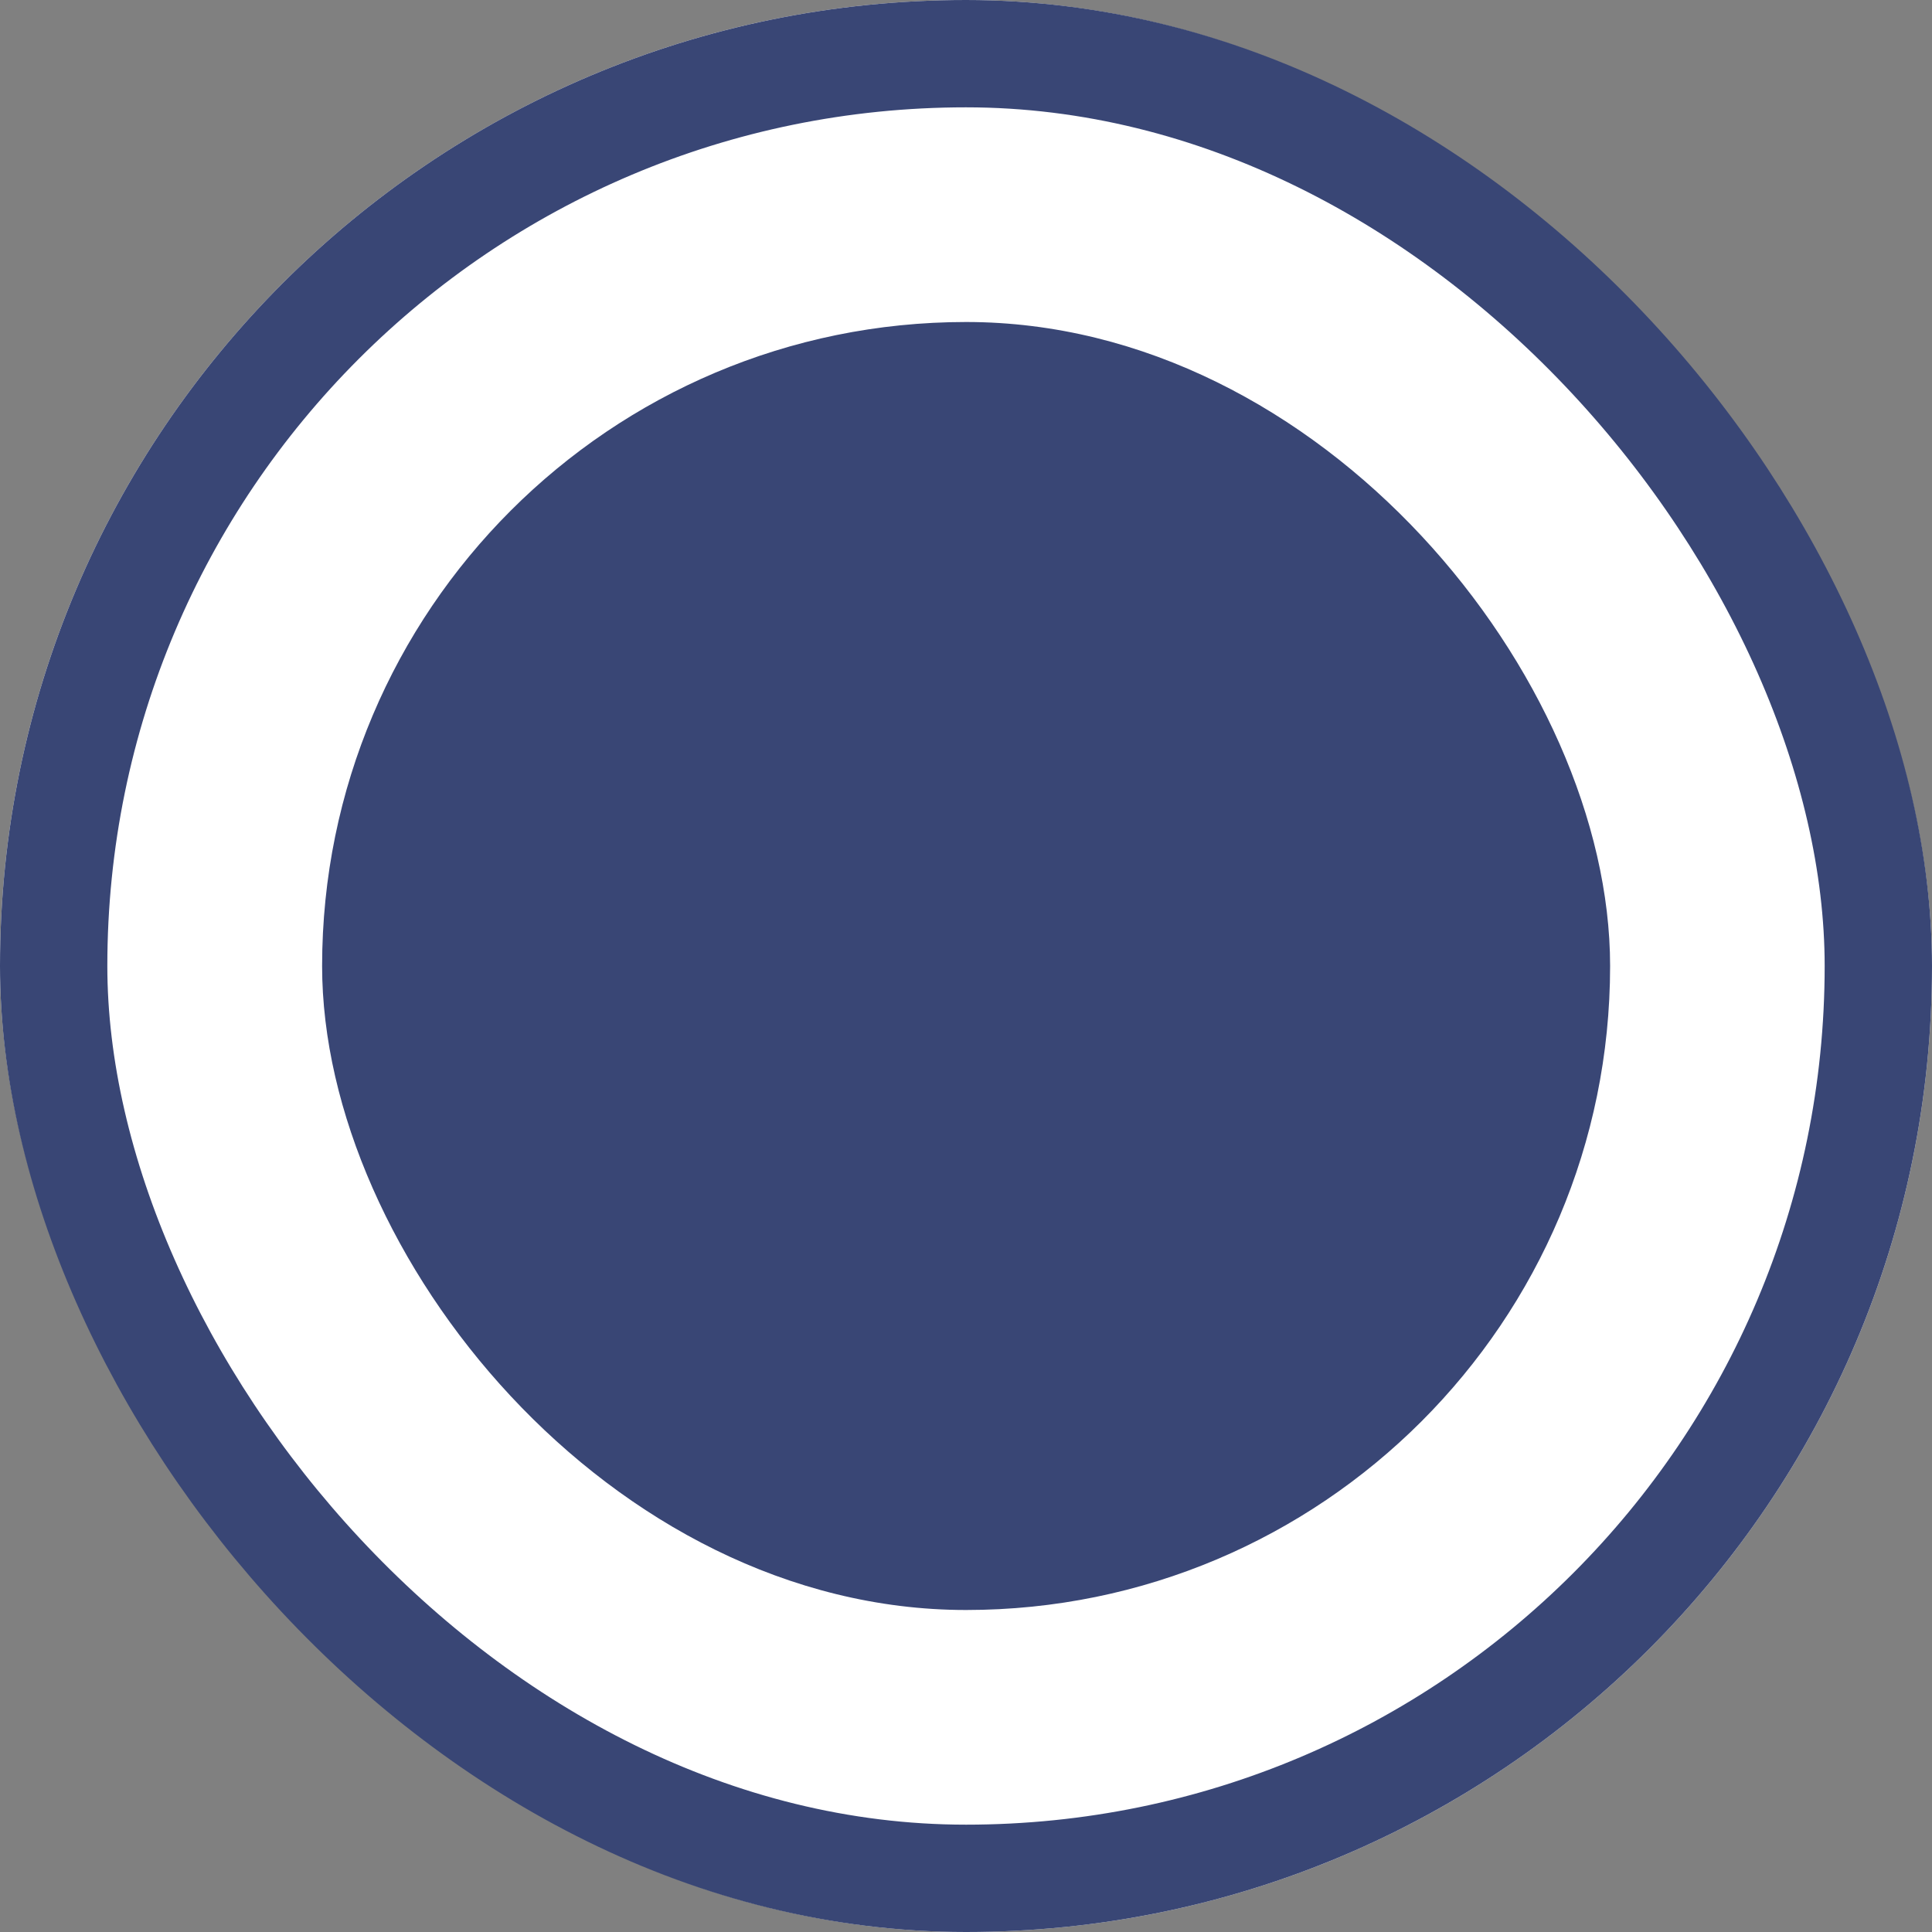 <svg xmlns="http://www.w3.org/2000/svg" width="18" height="18" viewBox="0 0 18 18">
  <rect x="0" y="0" width="18" height="18" fill="#808080" stroke="none"/>
  <g id="Group_38583" data-name="Group 38583" transform="translate(-270.549 -668.549)">
    <g id="Group_37946" data-name="Group 37946" transform="translate(271 669)">
      <g id="Rectangle_9008" data-name="Rectangle 9008" transform="translate(-0.451 -0.451)" fill="#fff" stroke="#394675" stroke-width="1">
        <rect width="18" height="18" rx="9" stroke="none"/>
        <rect x="0.5" y="0.5" width="17" height="17" rx="8.5" fill="none"/>
      </g>
    </g>
    <g id="Group_37948" data-name="Group 37948" transform="translate(273.565 671.565)">
      <rect id="Rectangle_9008-2" data-name="Rectangle 9008" width="12" height="12" rx="6" transform="translate(-0.015 -0.016)" fill="#394675"/>
    </g>
  </g>
</svg>
